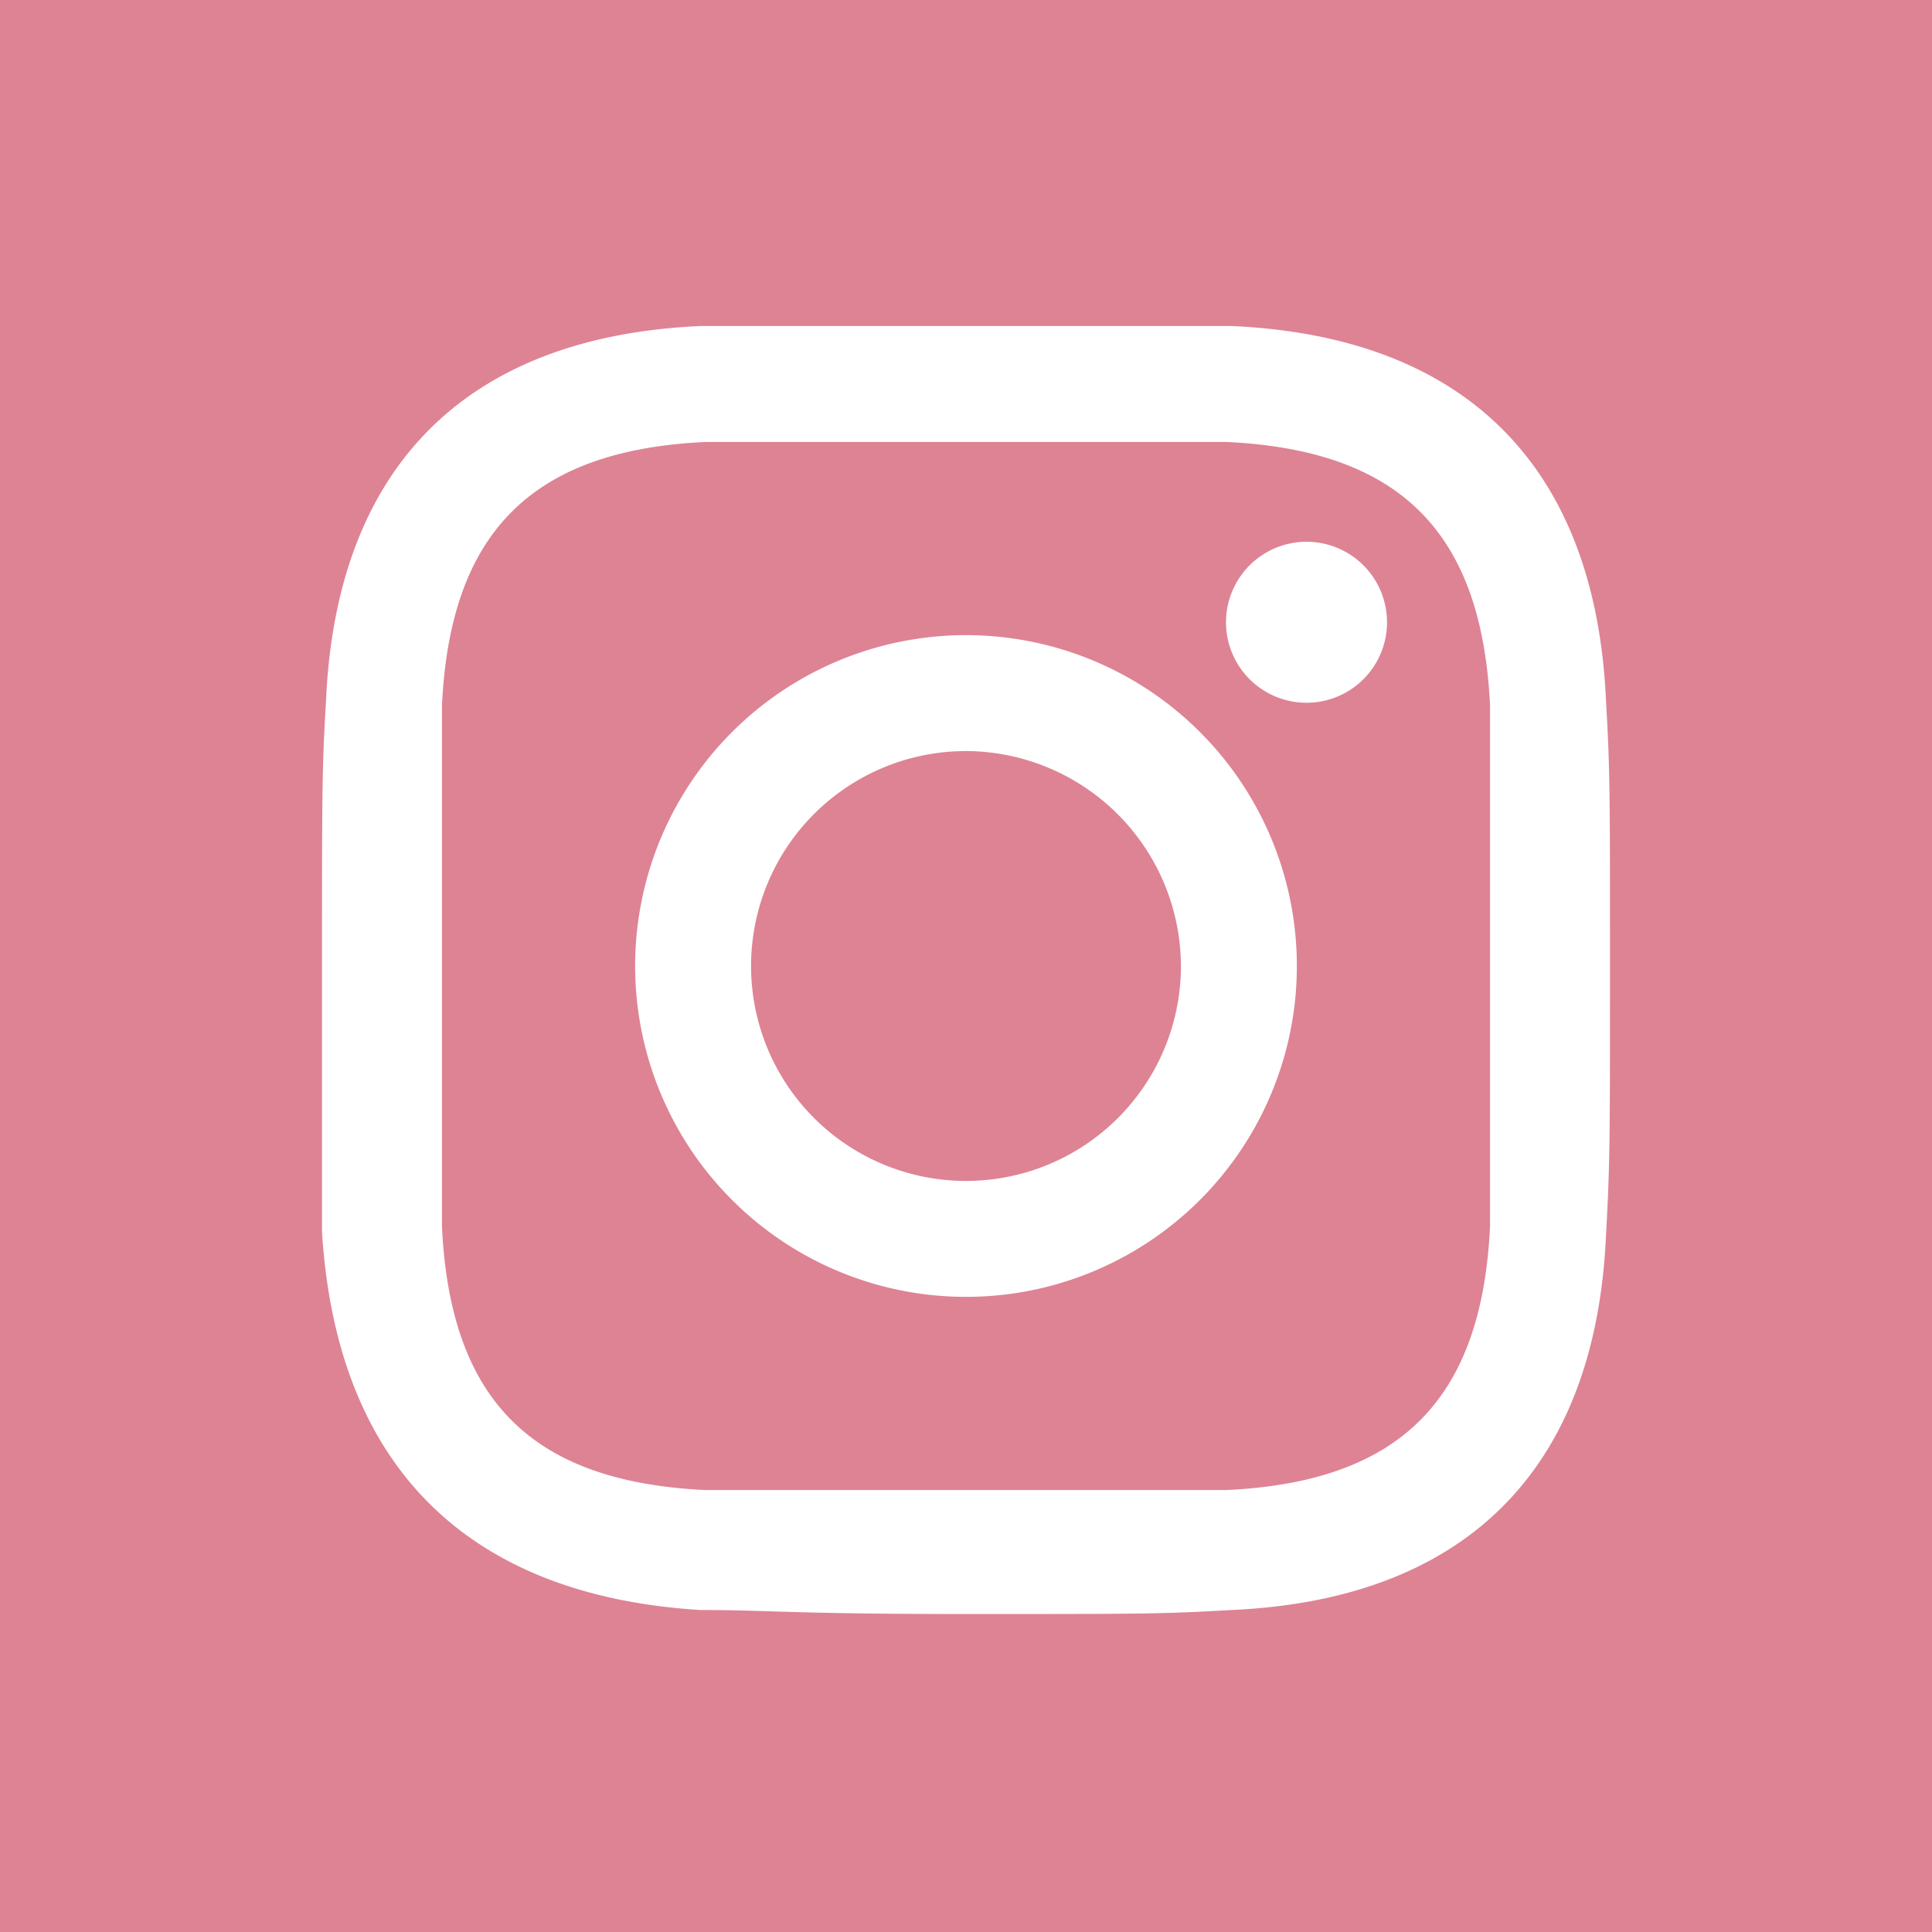 <svg id="Layer_1" data-name="Layer 1" xmlns="http://www.w3.org/2000/svg" viewBox="0 0 24 24"><defs><style>.cls-1{fill:#de8394;}</style></defs><title>insta_logo_pink</title><path class="cls-1" d="M14.67,12A2.67,2.67,0,1,1,12,9.33,2.68,2.68,0,0,1,14.67,12Zm3.84-3.23c0,.84,0,1.09,0,3.23s0,2.39,0,3.23c-.1,2.15-1.11,3.18-3.28,3.28-.84,0-1.09,0-3.23,0s-2.39,0-3.23,0c-2.18-.1-3.18-1.13-3.28-3.28,0-.84,0-1.09,0-3.23s0-2.39,0-3.23c.1-2.15,1.11-3.18,3.28-3.28.84,0,1.09,0,3.23,0s2.39,0,3.23,0C17.4,5.59,18.41,6.62,18.51,8.77ZM16.11,12A4.11,4.11,0,1,0,12,16.11,4.11,4.11,0,0,0,16.11,12Zm1.12-4.27a1,1,0,1,0-1,1A1,1,0,0,0,17.23,7.73ZM24,0V24H0V0ZM20,12c0-2.17,0-2.44-.05-3.3-.13-2.9-1.74-4.52-4.65-4.65-.86,0-1.13,0-3.3,0s-2.44,0-3.3,0C5.8,4.18,4.18,5.79,4.05,8.7,4,9.56,4,9.83,4,12s0,2.44,0,3.3C4.18,18.2,5.79,19.82,8.7,20c.86,0,1.13.05,3.3.05s2.44,0,3.3-.05c2.9-.13,4.52-1.74,4.65-4.65C20,14.45,20,14.17,20,12Z"/></svg>
